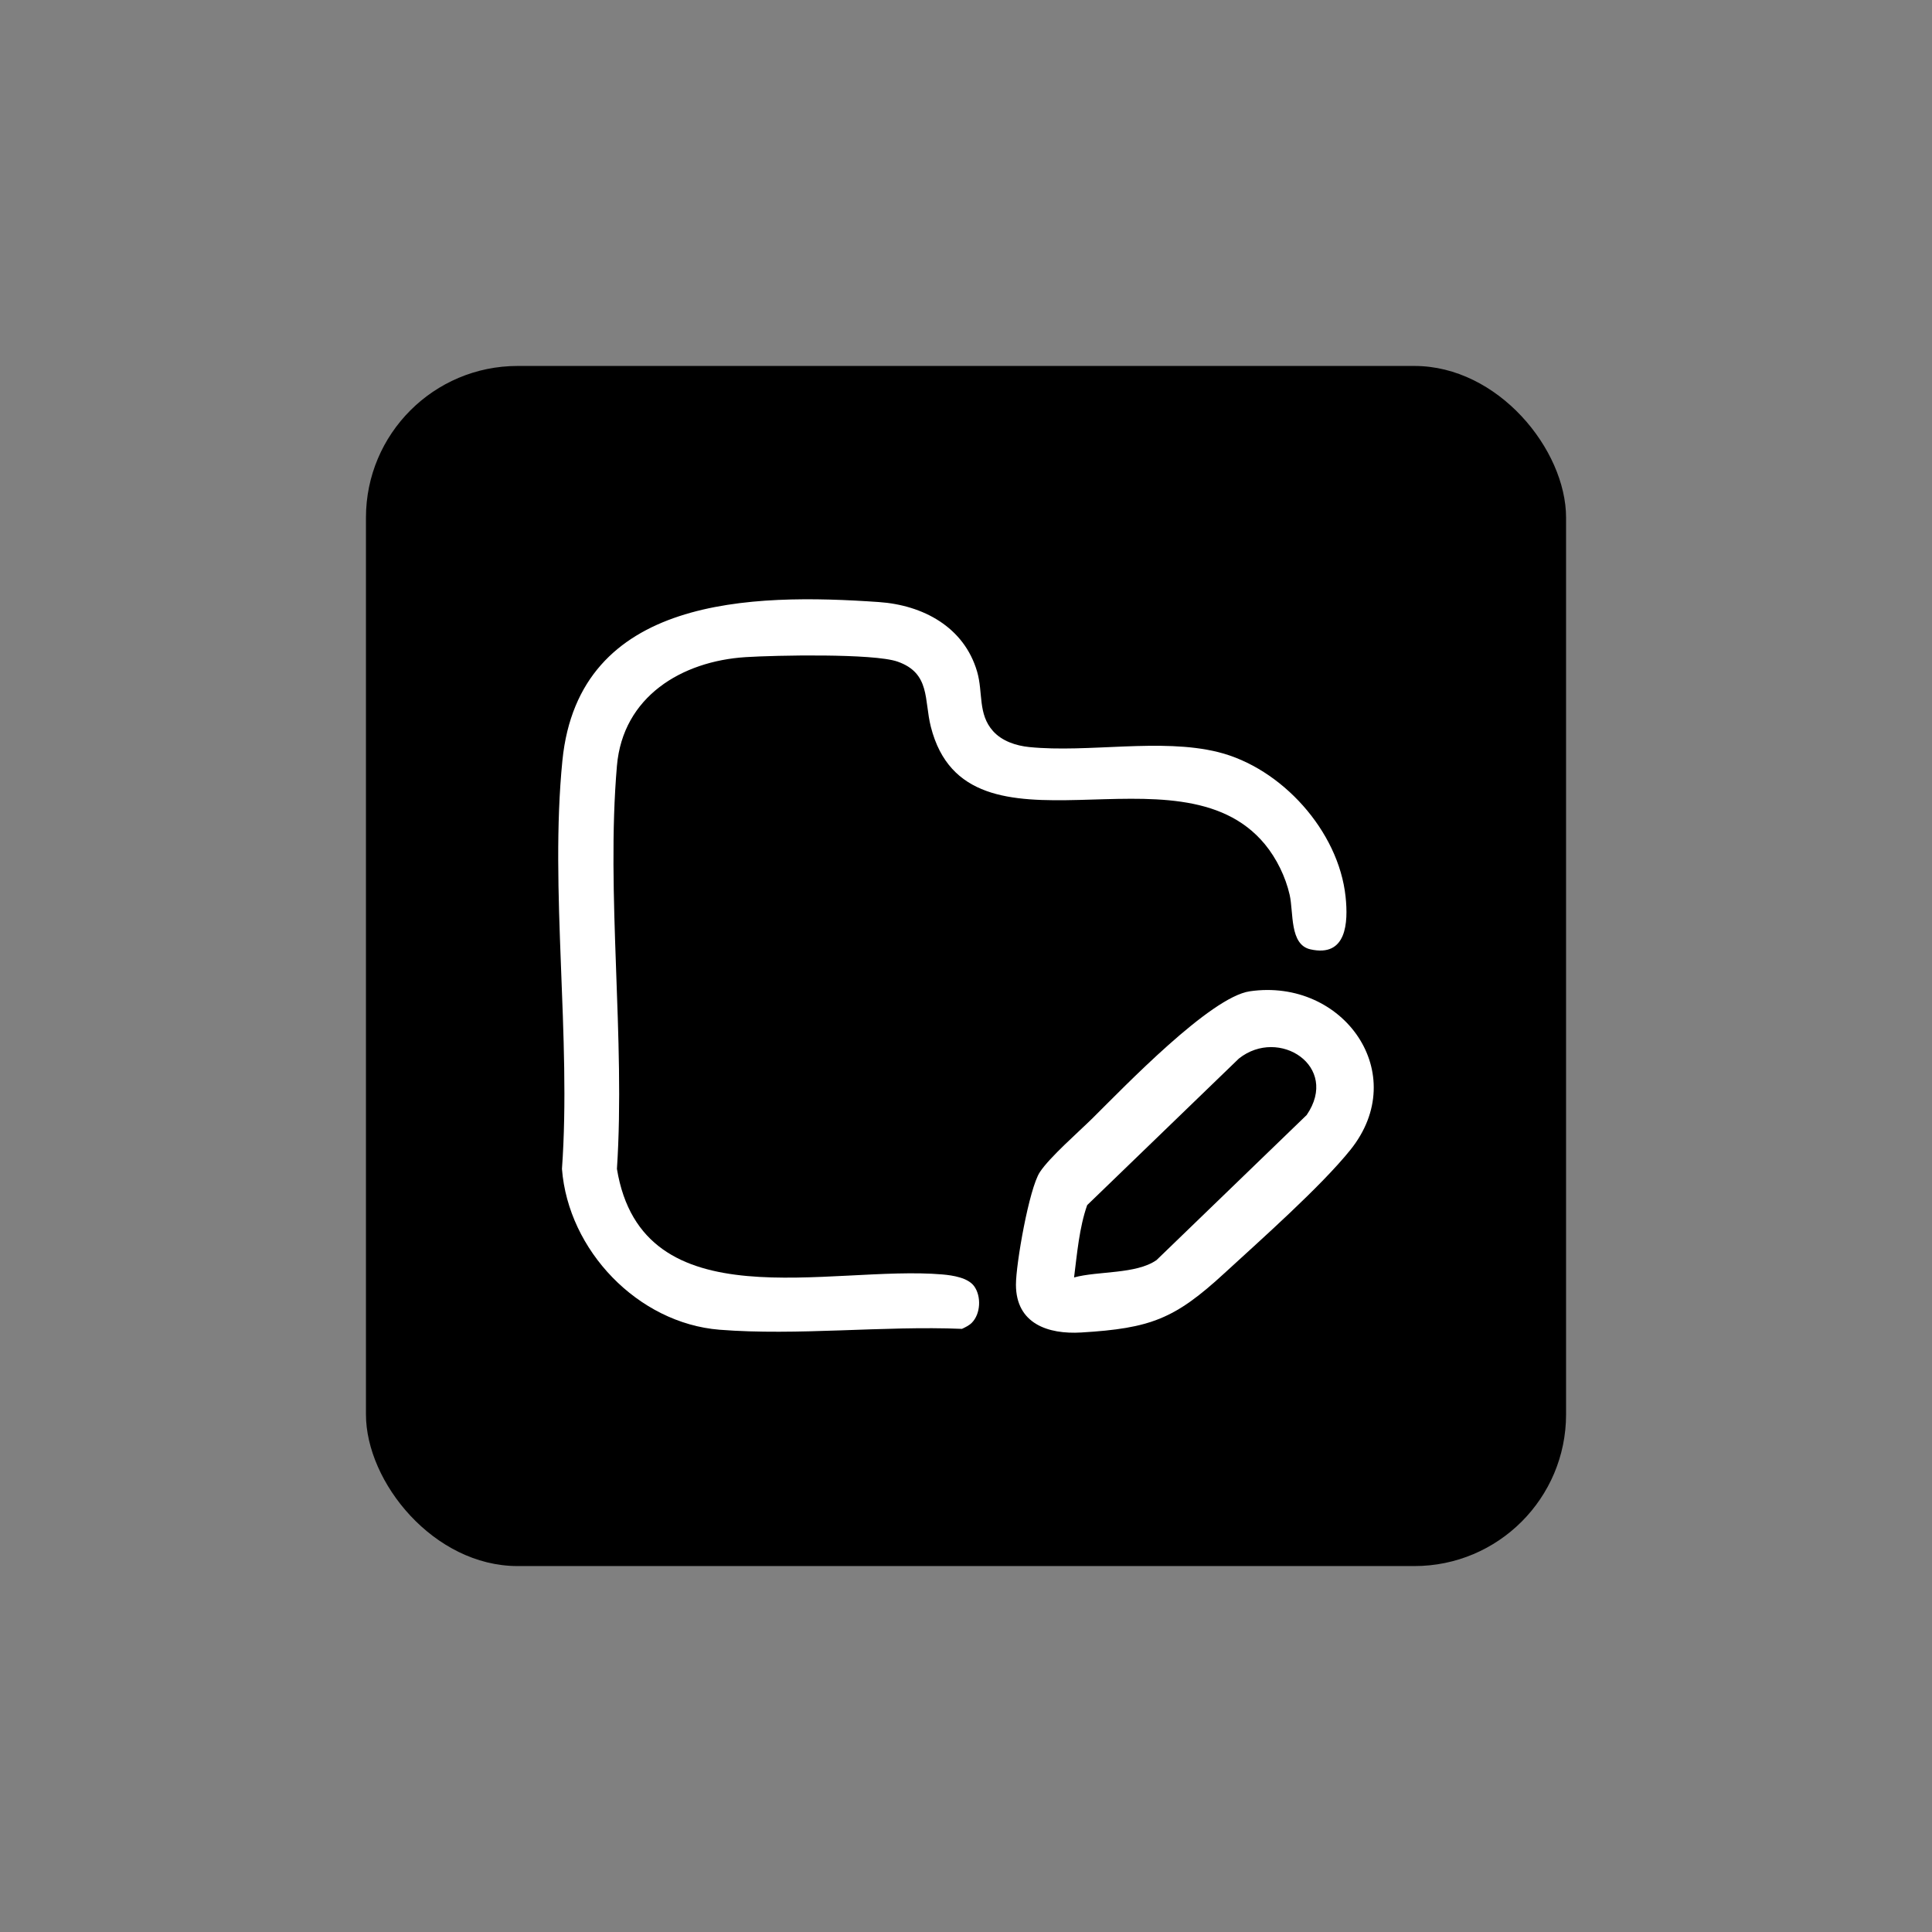 <?xml version="1.0" encoding="UTF-8"?>
<svg id="Layer_1" data-name="Layer 1" xmlns="http://www.w3.org/2000/svg" viewBox="0 0 1080 1080">
  <rect x="0" y="0" width="1080" height="1080" fill="#808080" stroke="none"/>
  <defs>
    <style>
      .cls-1 {
        fill: #fff;
      }
    </style>
  </defs>
  <rect x="204.57" y="204.57" width="670.87" height="670.87" rx="84.79" ry="84.79"/>
  <g>
    <path class="cls-1" d="M526.89,712.43c-62.76-5.38-167.86,27.38-182.02-59.02,4.79-72.81-6.18-153.42,0-225.31,3.33-38.74,36.25-58.49,71.94-60.76,16.64-1.06,71.56-2.17,84.94,2.51,18.45,6.46,14.78,21.48,18.6,36.45,20.44,80.19,138.29,6.93,186.73,65.64,6.52,7.91,11.56,18.22,13.84,28.25,2.28,9.99-.15,27.86,11.61,30.5,20.26,4.56,21.2-14.89,19.66-29.43-3.89-36.73-35.8-72.05-71.3-80.85-31.96-7.93-72.51.52-105.54-2.8-7.36-.74-15.21-3.31-20.22-8.91-8.59-9.59-5.51-21.52-8.9-33.2-7.29-25.07-30.36-37.24-54.91-38.95-71.02-4.93-167.72-3.51-176.93,88.56-7.21,72.09,5.03,155.06-.25,228.3,3.49,45.57,42.47,86.29,88.12,89.92,43.37,3.44,91.68-2.33,135.49-.49,1.89-.89,4.01-1.9,5.48-3.38,4.98-4.99,5.42-14.79,1.34-20.45-3.46-4.8-12.07-6.09-17.69-6.58Z"/>
    <path class="cls-1" d="M698.65,554.14c-22.03,3.2-70.04,53.25-87.78,70.82-7.94,7.86-24.08,21.86-29.6,30.29-6,9.15-13.36,51.27-13.35,62.9.03,21.83,17.97,27.83,36.5,26.72,38.94-2.33,52.32-7.64,80.08-33.17,20.32-18.68,53.83-48.34,70.33-68.86,34.36-42.7-3.92-96.29-56.19-88.7ZM730.46,623.28l-83.96,81.12c-11.43,7.99-32.61,6.01-46.09,9.7,1.69-13.33,2.92-27.94,7.33-40.43l84.79-81.92c22.34-17.79,56.56,4.27,37.93,31.52Z"/>
  </g>
</svg>
